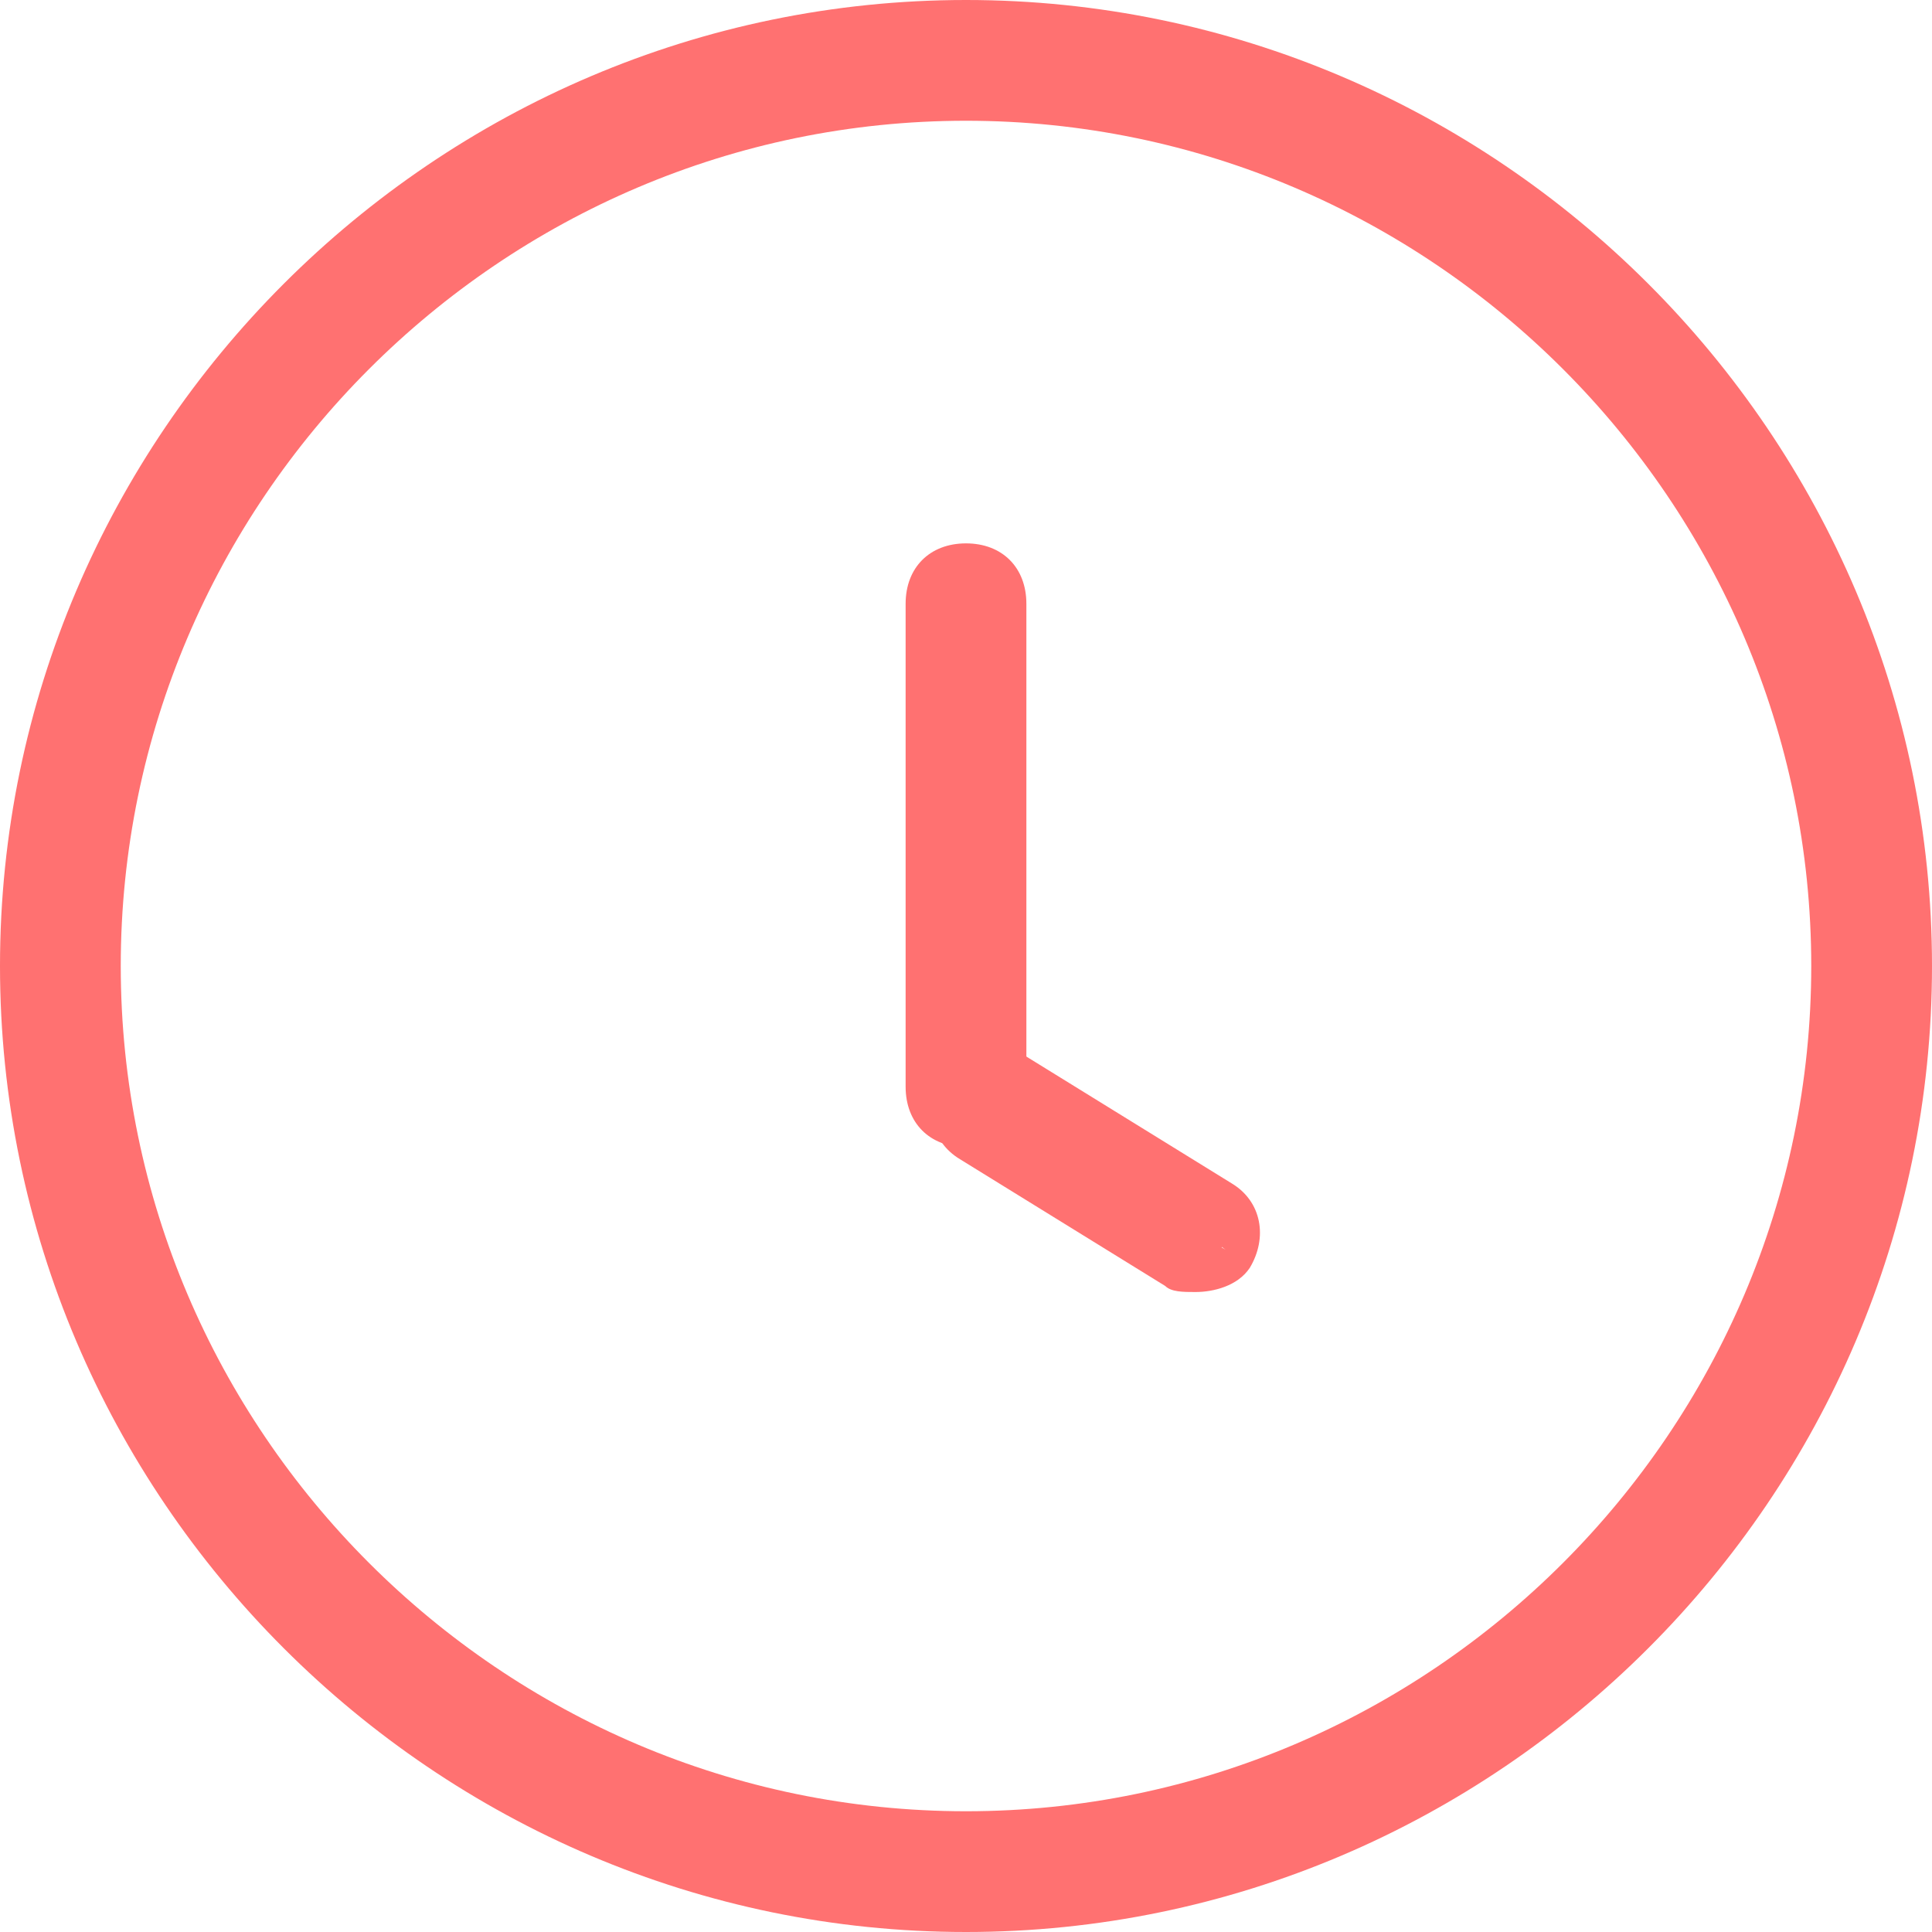 <svg viewBox="0 0 1024 1024" version="1.1" xmlns="http://www.w3.org/2000/svg" width="200" height="200"><path d="M512 1024C230.4 1024 0 793.6 0 512S230.4 0 512 0s512 230.4 512 512-230.4 512-512 512z m0-960C265.6 64 64 265.6 64 512s201.6 448 448 448 448-201.6 448-448S758.4 64 512 64z" fill="#ff7171" p-id="1618"></path><path d="M512 304c9.6 0 16 6.4 16 16v256c0 9.6-6.4 16-16 16s-16-6.4-16-16v-256c0-9.6 6.4-16 16-16z" fill="#ff7171" p-id="1619"></path><path d="M512 608c-19.2 0-32-12.8-32-32v-256c0-19.2 12.8-32 32-32s32 12.8 32 32v256c0 19.2-12.8 32-32 32z m0-304v16-16z" fill="#ff7171" p-id="1620"></path><path d="M646.4 662.4c-3.2 6.4-12.8 9.6-22.4 6.4l-108.8-67.2c-6.4-3.2-9.6-12.8-6.4-22.4 3.2-6.4 12.8-9.6 22.4-6.4L640 640c9.6 3.2 12.8 16 6.4 22.4z" fill="#ff7171" p-id="1621"></path><path d="M633.6 684.8c-6.4 0-12.8 0-16-3.2l-108.8-67.2c-16-9.6-19.2-28.8-9.6-44.8 9.6-16 28.8-19.2 44.8-9.6l108.8 67.2c16 9.6 19.2 28.8 9.6 44.8-6.4 9.6-19.2 12.8-28.8 12.8z m-108.8-96l124.8 73.6-12.8-9.6-112-64z" fill="#ff7171" p-id="1622"></path></svg>
